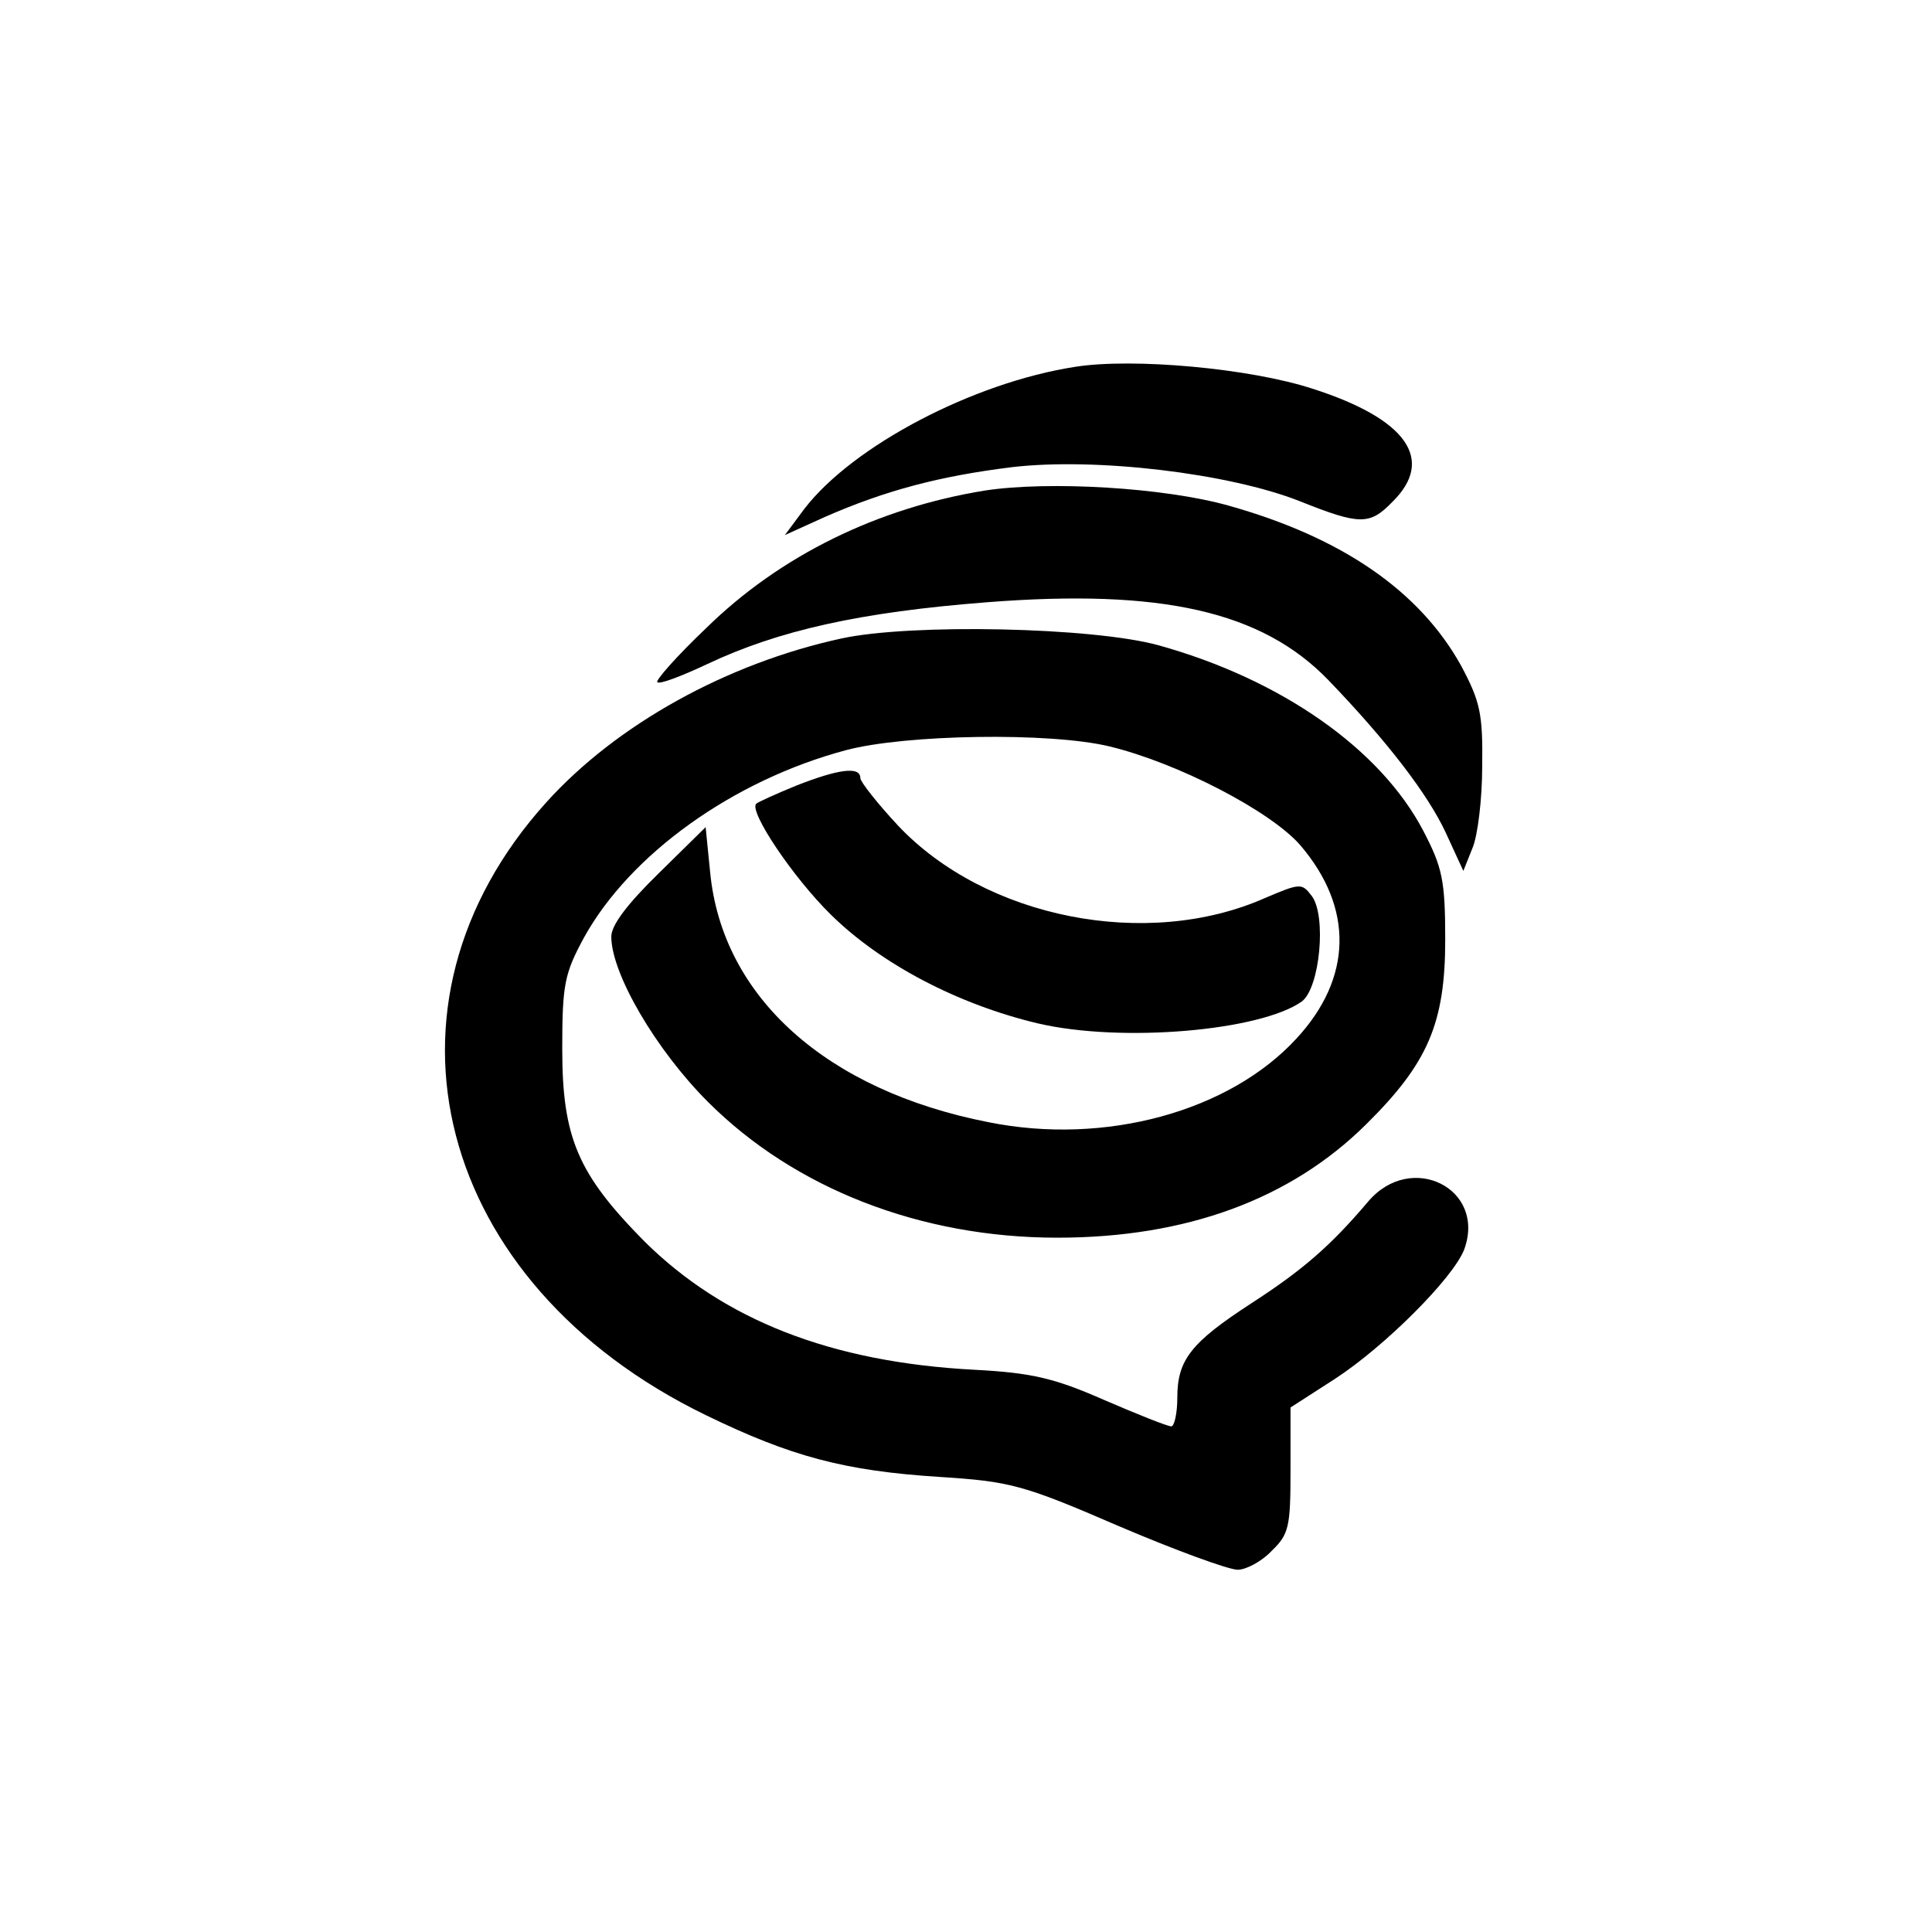 <?xml version="1.0" standalone="no"?>
<!DOCTYPE svg PUBLIC "-//W3C//DTD SVG 20010904//EN"
 "http://www.w3.org/TR/2001/REC-SVG-20010904/DTD/svg10.dtd">
<svg version="1.0" xmlns="http://www.w3.org/2000/svg" viewBox="0 0 256 256"
 preserveAspectRatio="xMidYMid meet">
<g transform="translate(0,256) scale(0.1,-0.1)" stroke="none">
<path d="M1425 2074 c-136 -21 -295 -105 -359 -188 l-26 -35 53 24 c80 35 151
54 248 66 111 13 287 -8 381 -45 80 -32 93 -32 123 -1 57 56 19 110 -106 150
-83 27 -237 41 -314 29z"/>
<path d="M1305 1910 c-142 -23 -271 -86 -369 -182 -39 -37 -68 -70 -65 -72 3
-3 32 8 66 24 95 45 204 69 371 82 231 18 364 -12 452 -103 77 -80 132 -151
156 -203 l23 -50 12 30 c7 16 13 65 13 109 1 70 -3 86 -28 133 -55 99 -158
170 -308 212 -85 24 -238 33 -323 20z"/>
<path d="M1115 1714 c-152 -33 -298 -114 -391 -217 -243 -269 -147 -638 211
-812 113 -55 184 -74 310 -82 93 -6 110 -10 237 -65 75 -32 146 -58 158 -58
11 0 32 11 45 25 23 22 25 32 25 107 l0 83 59 38 c66 43 156 133 171 171 30
81 -70 131 -127 64 -50 -59 -87 -91 -155 -135 -80 -52 -98 -75 -98 -125 0 -21
-4 -38 -8 -38 -5 0 -45 16 -89 35 -66 29 -96 36 -172 40 -190 10 -332 66 -437
170 -88 89 -109 137 -109 255 0 86 3 100 29 148 61 110 197 208 347 248 79 21
270 24 349 5 91 -22 214 -86 253 -131 71 -83 69 -176 -5 -256 -89 -97 -254
-142 -408 -111 -215 42 -353 166 -369 331 l-6 60 -62 -61 c-42 -41 -63 -69
-63 -84 0 -49 59 -150 128 -219 115 -115 282 -180 463 -180 171 0 309 51 409
150 82 81 105 134 105 245 0 79 -4 96 -29 144 -57 109 -189 201 -351 246 -87
24 -328 29 -420 9z"/>
<path d="M1055 1519 c-27 -11 -51 -22 -53 -24 -10 -10 49 -98 99 -147 67 -66
169 -119 274 -144 111 -26 295 -10 350 29 24 18 33 114 13 140 -13 17 -15 17
-62 -3 -156 -69 -370 -27 -486 96 -27 29 -50 58 -50 63 0 16 -29 12 -85 -10z"/>
</g>
</svg>
